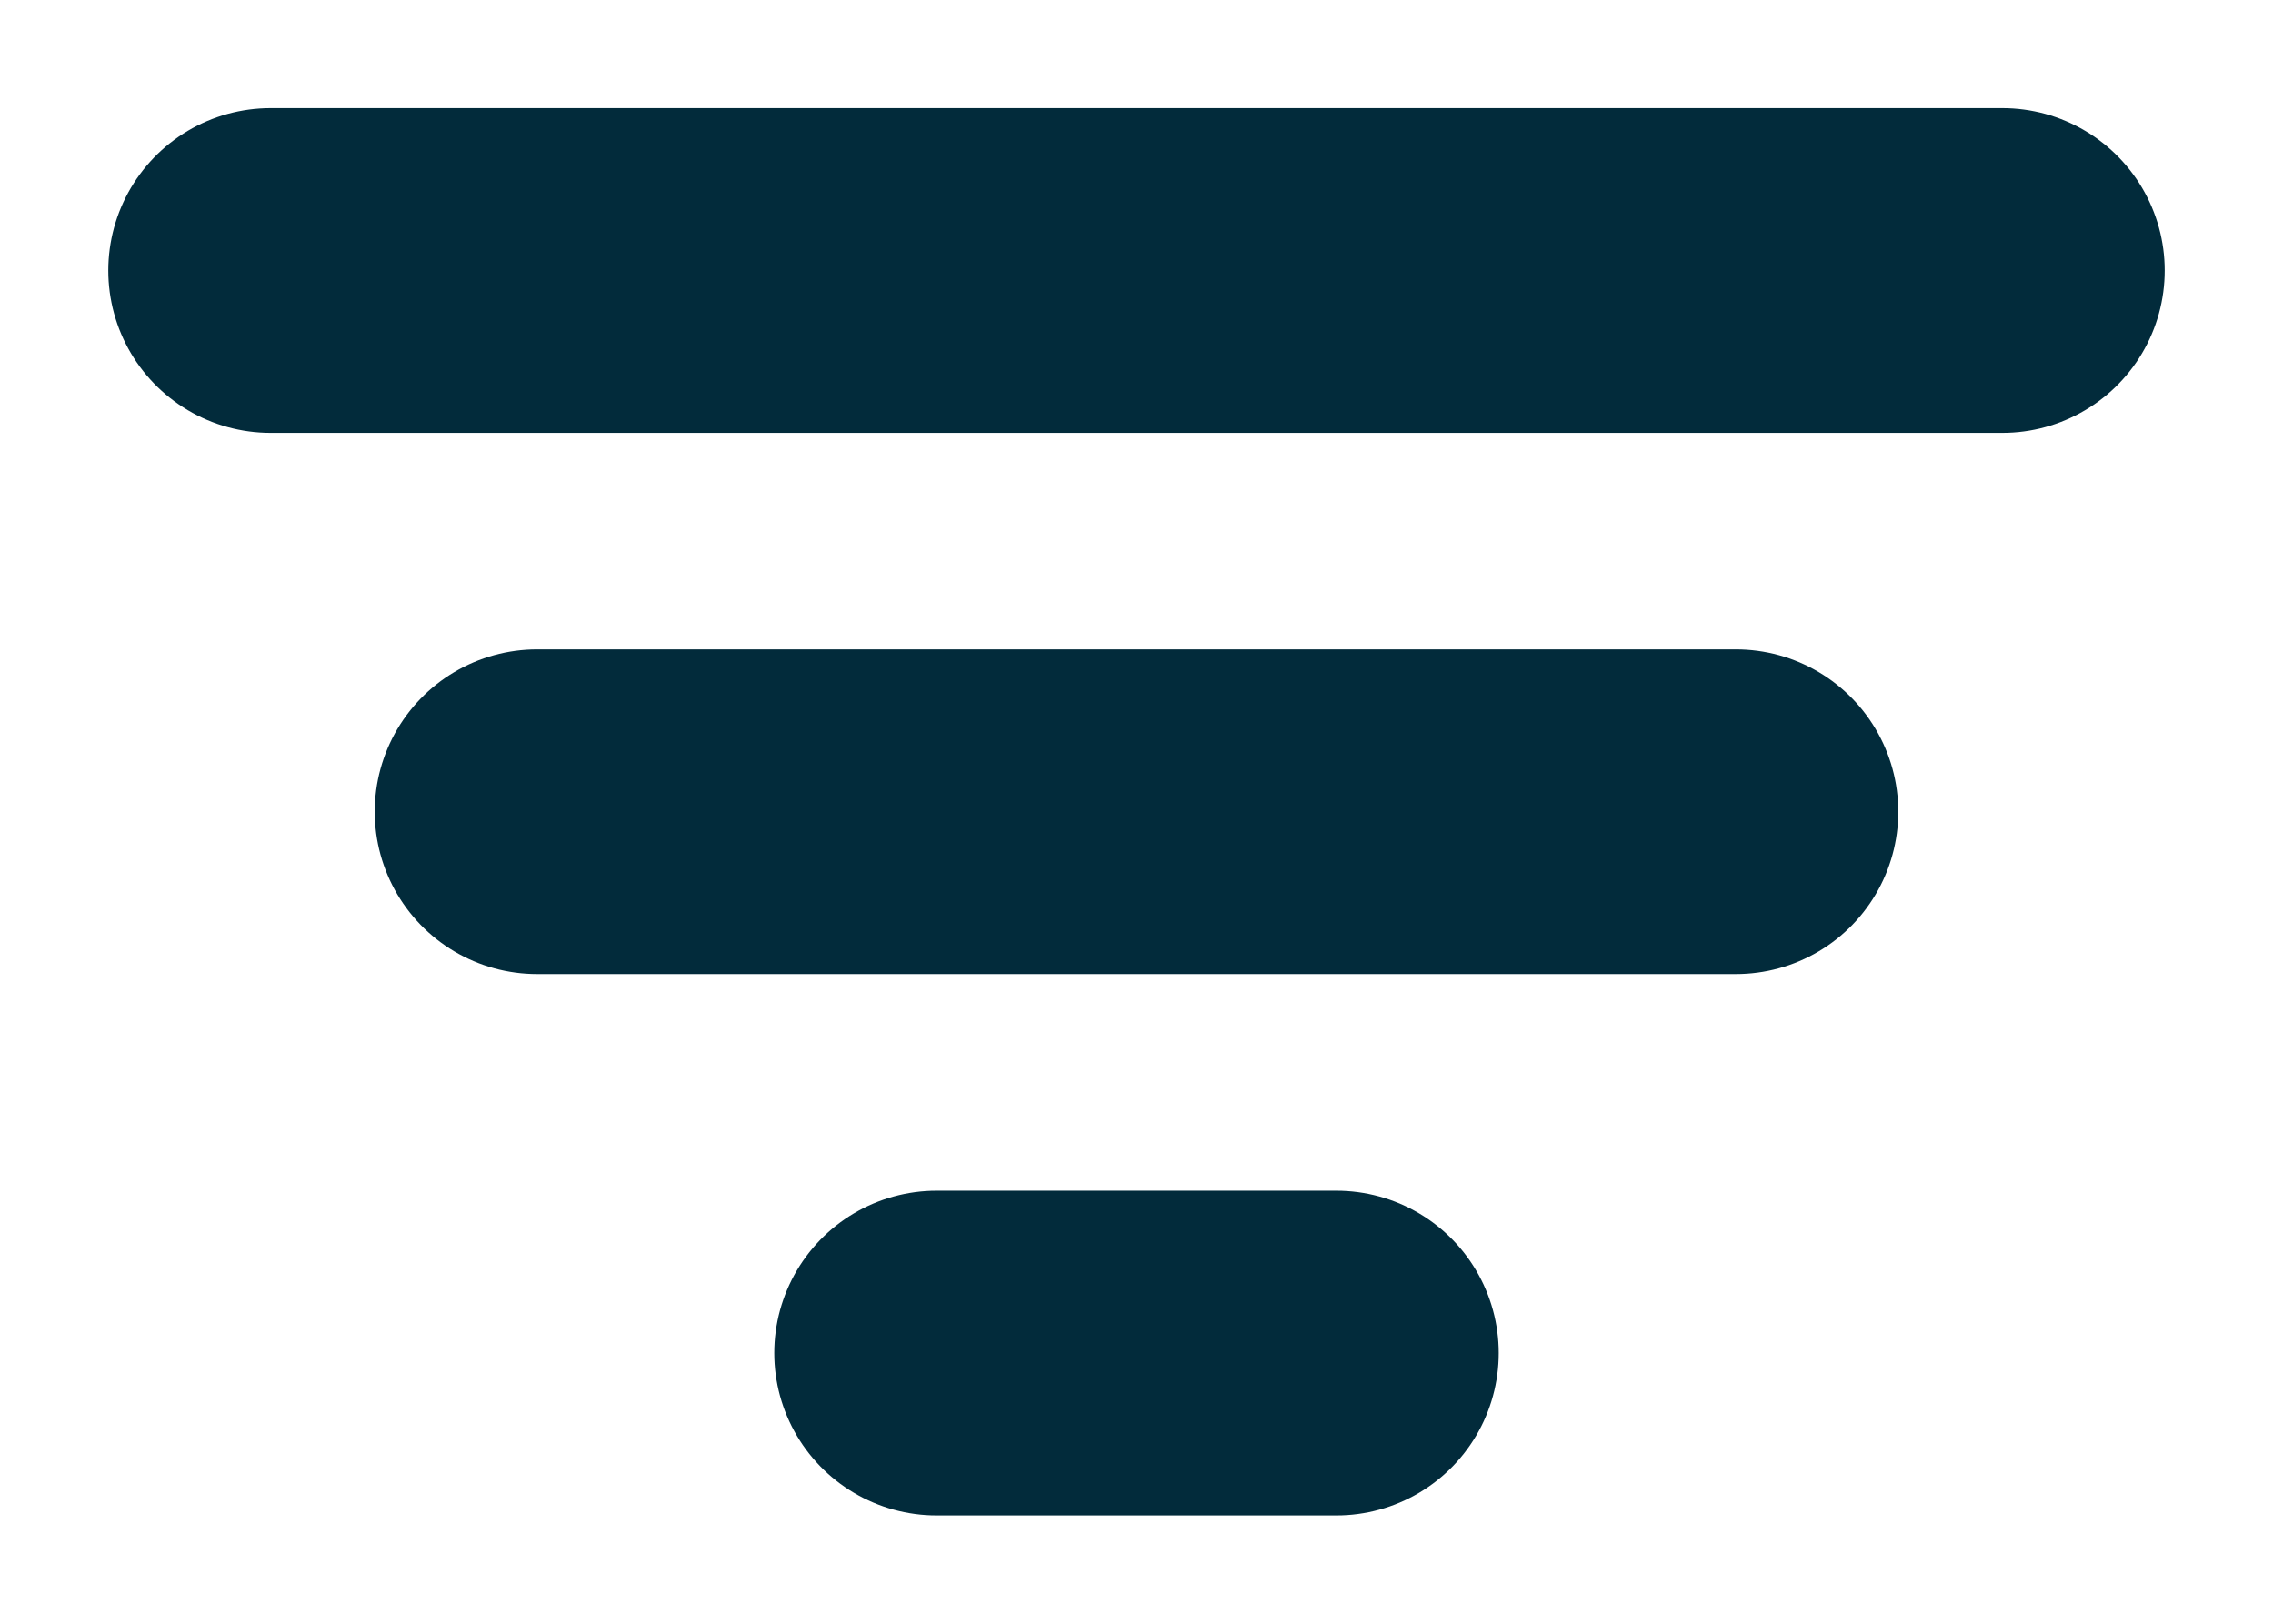 <svg width="14" height="10" viewBox="0 0 14 10" fill="none" xmlns="http://www.w3.org/2000/svg">
<path d="M3.308 4.999H10.692M1.667 1.666H12.333M5.769 8.333H8.231" stroke="#022B3B" stroke-width="2" stroke-linecap="round" stroke-linejoin="round"/>
</svg>
